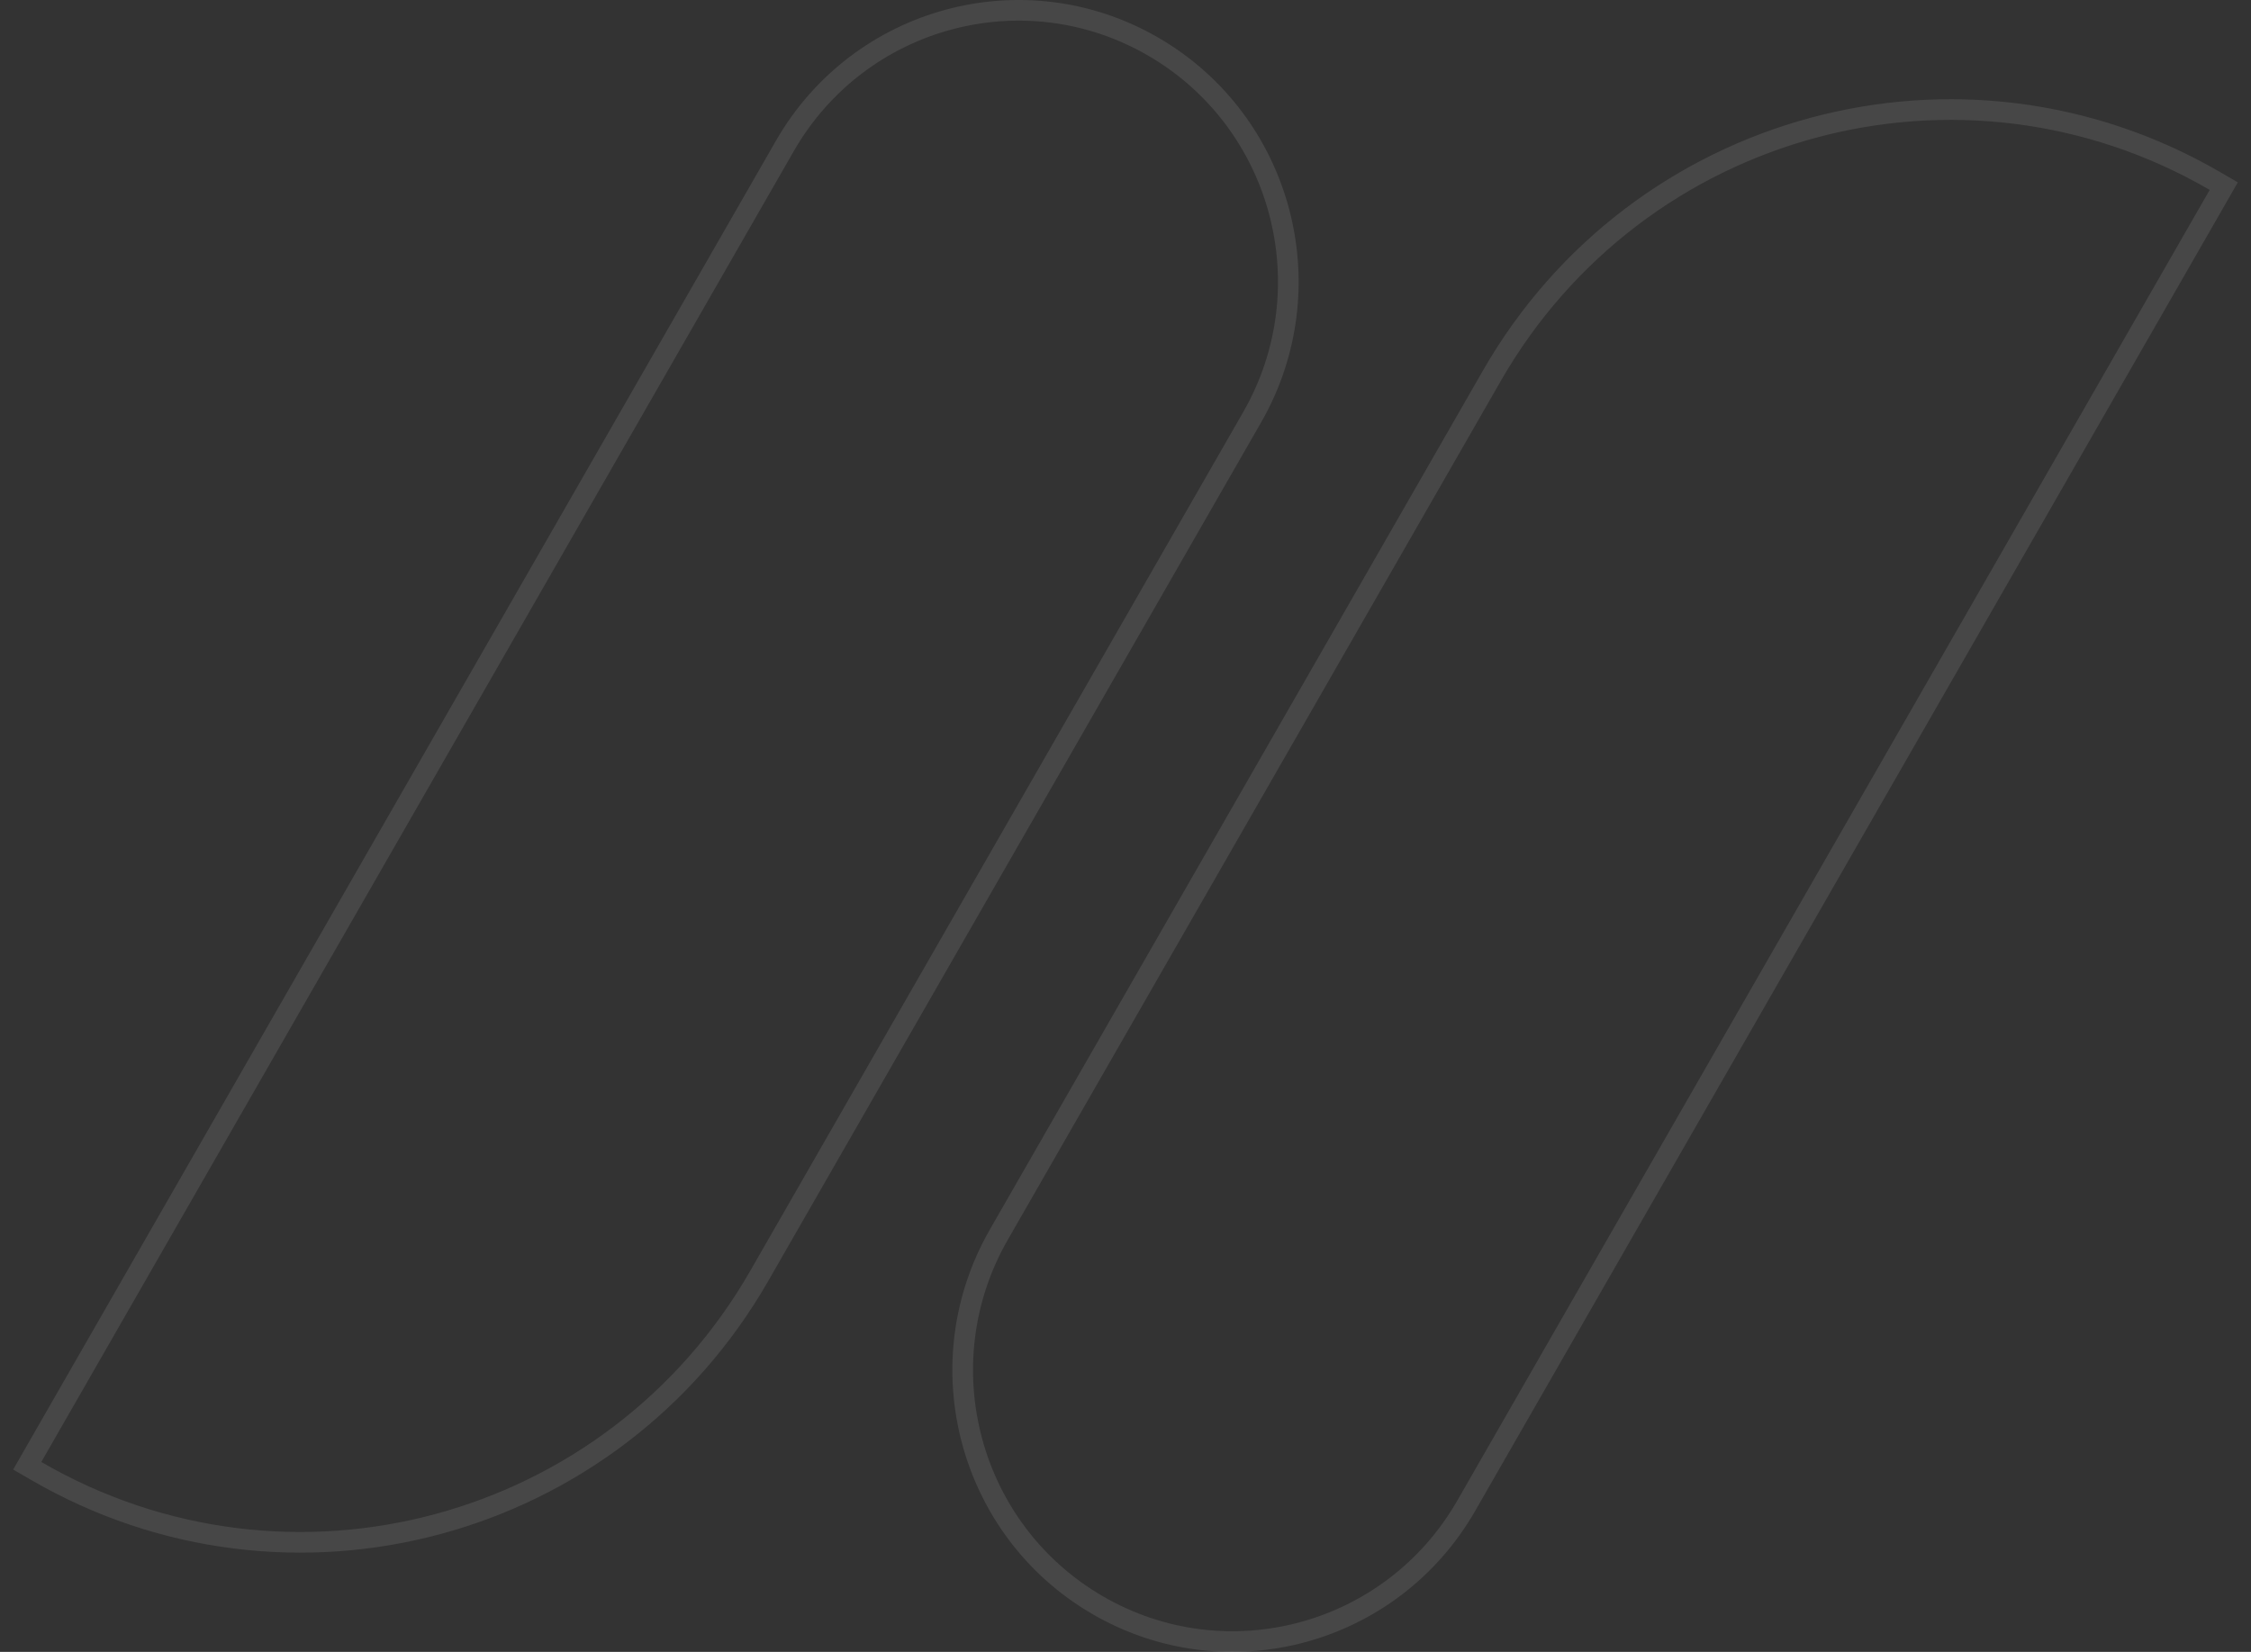 <svg xmlns="http://www.w3.org/2000/svg" width="109" height="80" viewBox="0 0 109 80" fill="none">
  <rect x="0" y="0" width="109" height="80" fill="#333333" stroke="none"/>
  <path d="M107.434 9.445L107.681 9.014L107.251 8.764C94.991 1.644 79.316 5.87 72.24 18.199L48.368 59.791C44.762 66.074 46.901 74.108 53.149 77.737C59.399 81.367 67.39 79.212 70.997 72.927L107.434 9.445ZM1.566 70.555L1.319 70.987L1.749 71.236C14.009 78.356 29.684 74.13 36.76 61.801L60.632 20.209C64.238 13.926 62.099 5.892 55.851 2.263C49.601 -1.367 41.61 0.788 38.003 7.072L1.566 70.555Z" stroke="white" stroke-opacity="0.1"/>
</svg>
